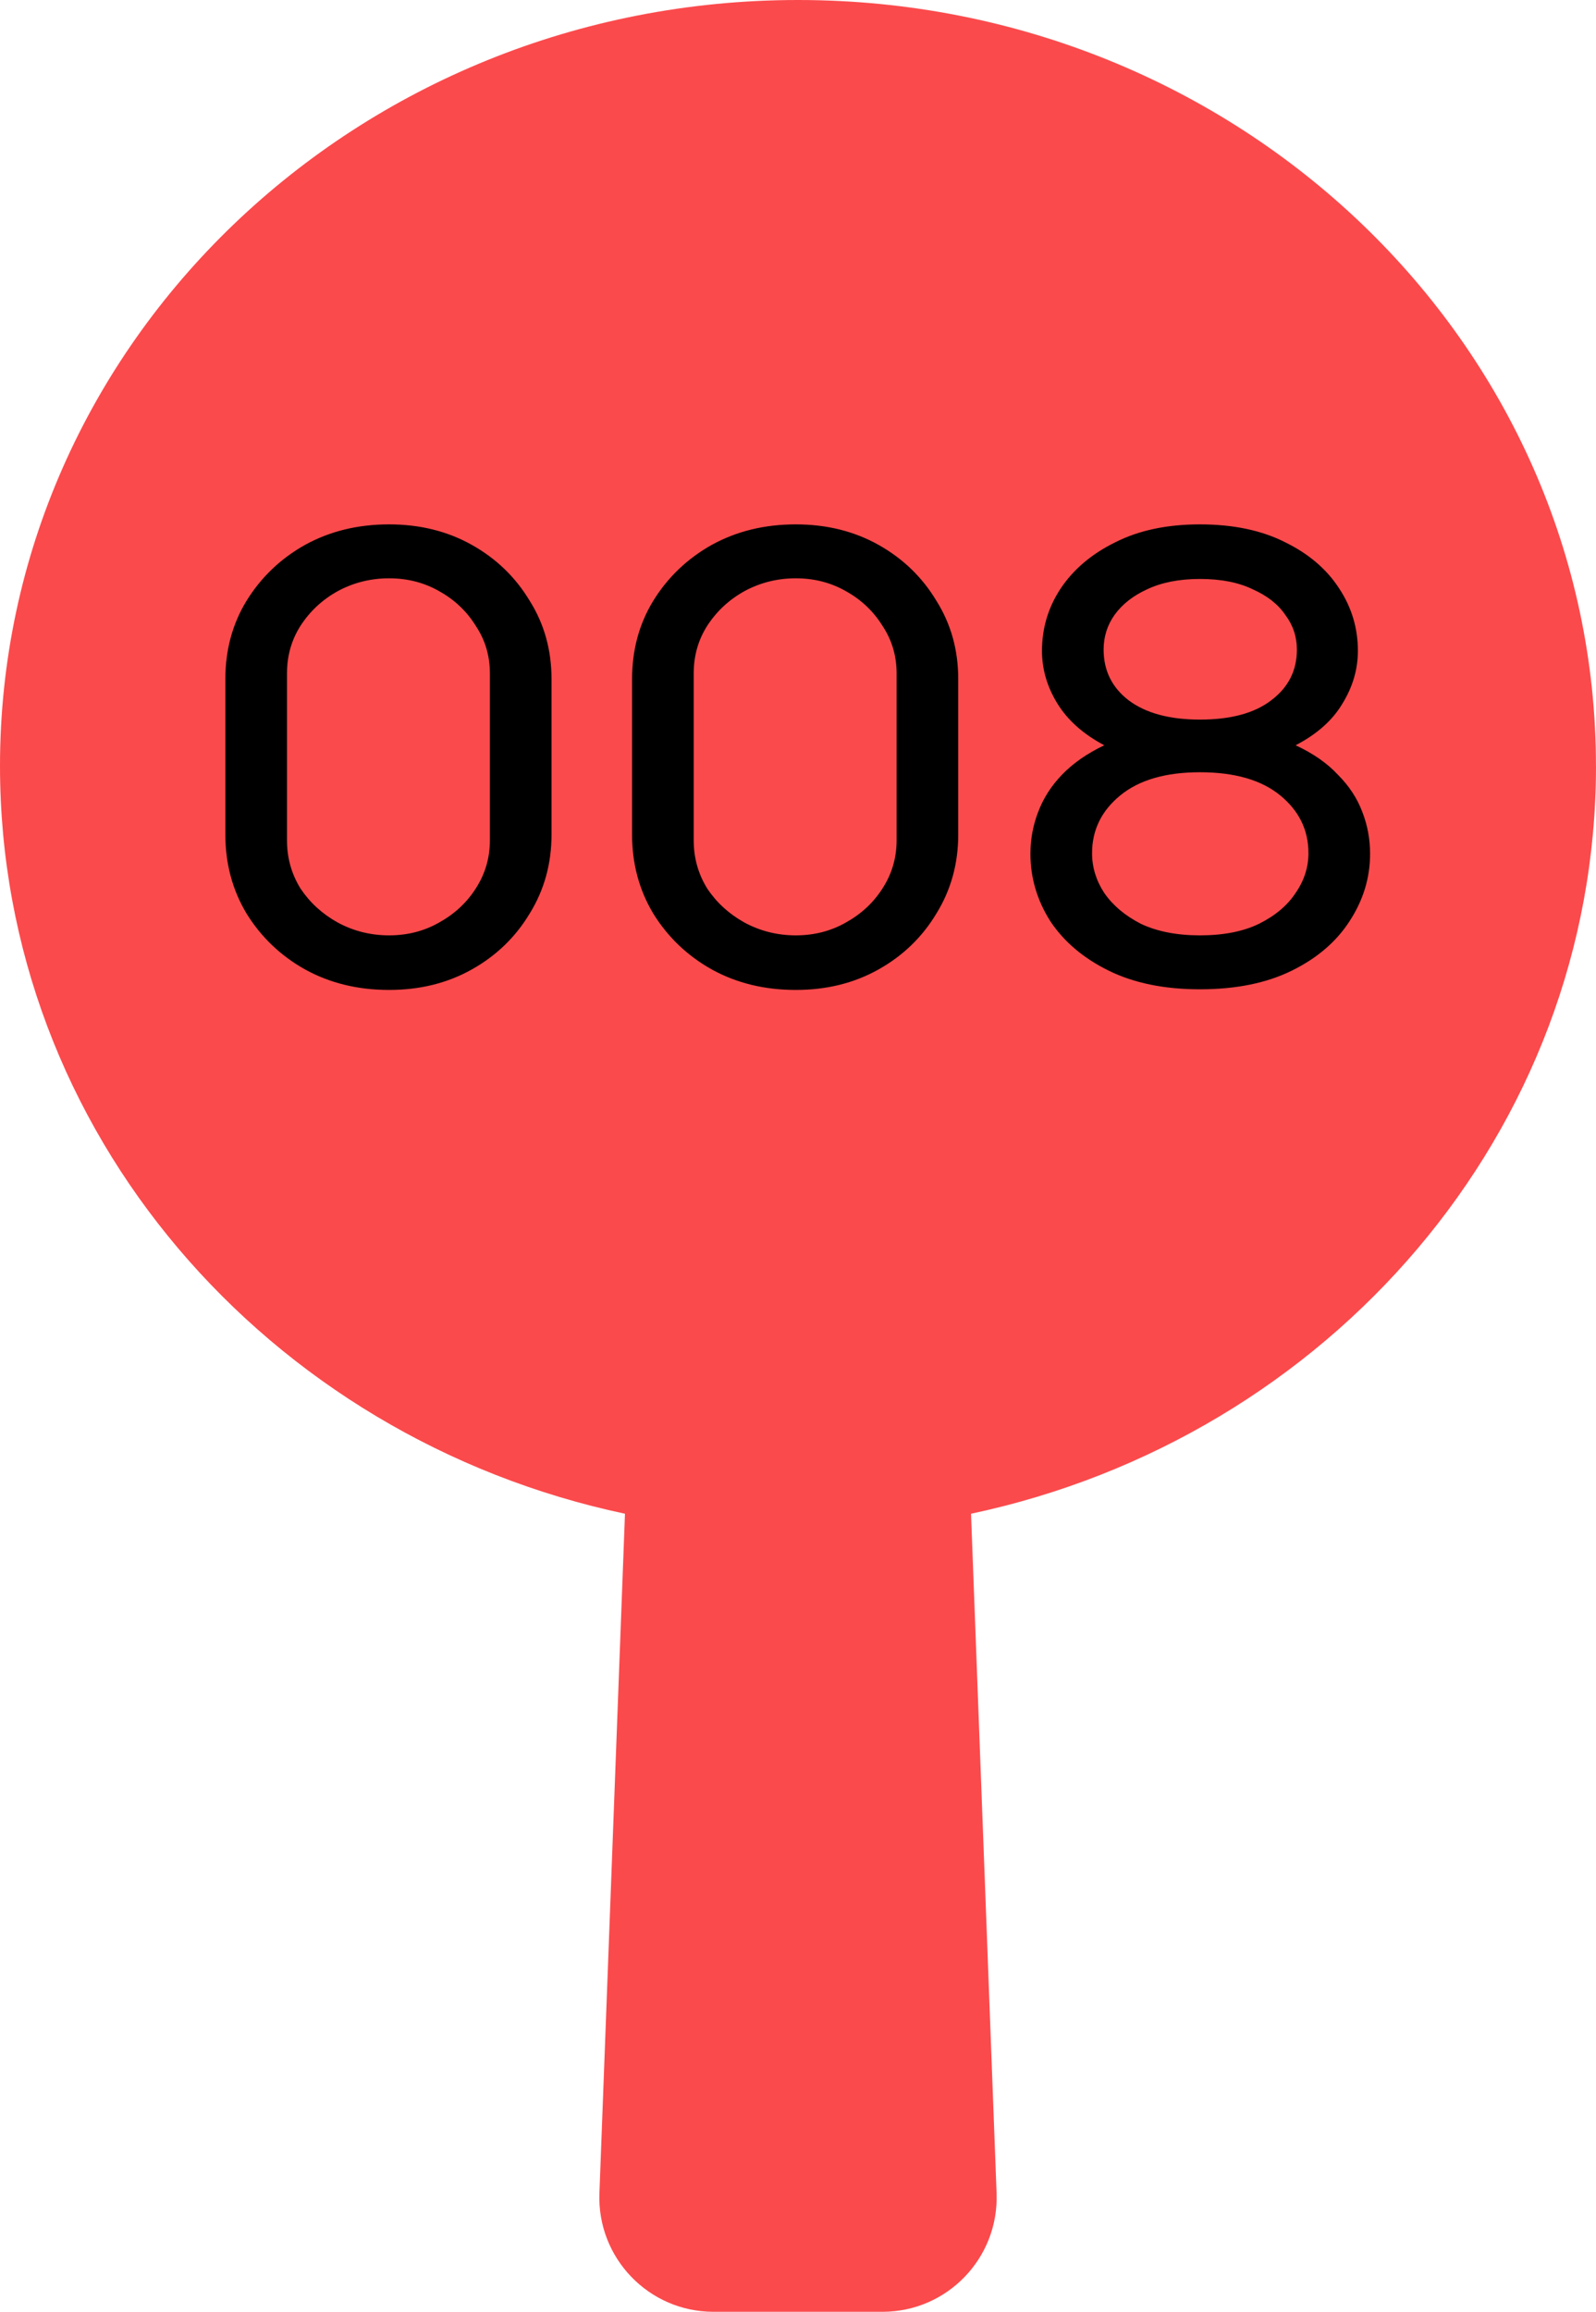 <svg width="174" height="252" viewBox="0 0 174 252" fill="none" xmlns="http://www.w3.org/2000/svg">
<path d="M173.995 83.49C173.995 37.379 135.046 0 86.998 0C38.95 0 0 37.379 0 83.49C0 123.386 29.159 156.736 68.136 165.006L65.35 239.071C65.083 246.129 70.731 252 77.786 252H96.214C103.269 252 108.917 246.133 108.65 239.071L105.864 165.006C144.841 156.736 174 123.381 174 83.49H173.995Z" fill="#FB4A4C"/>
<path d="M42.419 107.91C39.013 107.91 35.956 107.164 33.249 105.67C30.589 104.177 28.466 102.147 26.879 99.58C25.339 97.014 24.569 94.144 24.569 90.97V74.03C24.569 70.857 25.339 68.01 26.879 65.49C28.466 62.924 30.589 60.894 33.249 59.4C35.956 57.907 39.013 57.16 42.419 57.16C45.779 57.16 48.789 57.907 51.449 59.4C54.109 60.894 56.209 62.924 57.749 65.49C59.336 68.01 60.129 70.857 60.129 74.03V90.97C60.129 94.144 59.336 97.014 57.749 99.58C56.209 102.147 54.109 104.177 51.449 105.67C48.789 107.164 45.779 107.91 42.419 107.91ZM42.419 101.96C44.426 101.96 46.246 101.494 47.879 100.56C49.559 99.627 50.889 98.39 51.869 96.85C52.896 95.264 53.409 93.514 53.409 91.6V73.4C53.409 71.487 52.896 69.76 51.869 68.22C50.889 66.634 49.559 65.374 47.879 64.44C46.246 63.507 44.426 63.04 42.419 63.04C40.413 63.04 38.546 63.507 36.819 64.44C35.139 65.374 33.786 66.634 32.759 68.22C31.779 69.76 31.289 71.487 31.289 73.4V91.6C31.289 93.514 31.779 95.264 32.759 96.85C33.786 98.39 35.139 99.627 36.819 100.56C38.546 101.494 40.413 101.96 42.419 101.96ZM86.76 107.91C83.353 107.91 80.296 107.164 77.59 105.67C74.93 104.177 72.806 102.147 71.22 99.58C69.68 97.014 68.91 94.144 68.91 90.97V74.03C68.91 70.857 69.68 68.01 71.22 65.49C72.806 62.924 74.93 60.894 77.59 59.4C80.296 57.907 83.353 57.16 86.76 57.16C90.12 57.16 93.13 57.907 95.79 59.4C98.45 60.894 100.55 62.924 102.09 65.49C103.676 68.01 104.47 70.857 104.47 74.03V90.97C104.47 94.144 103.676 97.014 102.09 99.58C100.55 102.147 98.45 104.177 95.79 105.67C93.13 107.164 90.12 107.91 86.76 107.91ZM86.76 101.96C88.766 101.96 90.586 101.494 92.22 100.56C93.9 99.627 95.23 98.39 96.21 96.85C97.236 95.264 97.75 93.514 97.75 91.6V73.4C97.75 71.487 97.236 69.76 96.21 68.22C95.23 66.634 93.9 65.374 92.22 64.44C90.586 63.507 88.766 63.04 86.76 63.04C84.753 63.04 82.886 63.507 81.16 64.44C79.48 65.374 78.126 66.634 77.1 68.22C76.12 69.76 75.63 71.487 75.63 73.4V91.6C75.63 93.514 76.12 95.264 77.1 96.85C78.126 98.39 79.48 99.627 81.16 100.56C82.886 101.494 84.753 101.96 86.76 101.96ZM130.82 107.84C126.947 107.84 123.634 107.164 120.88 105.81C118.127 104.457 116.004 102.66 114.51 100.42C113.064 98.134 112.34 95.684 112.34 93.07C112.34 91.484 112.62 89.967 113.18 88.52C113.74 87.027 114.604 85.674 115.77 84.46C116.984 83.2 118.524 82.127 120.39 81.24C118.104 80.027 116.4 78.51 115.28 76.69C114.16 74.87 113.6 72.957 113.6 70.95C113.6 68.477 114.277 66.214 115.63 64.16C117.03 62.06 119.014 60.38 121.58 59.12C124.147 57.814 127.227 57.16 130.82 57.16C134.46 57.16 137.564 57.814 140.13 59.12C142.697 60.38 144.657 62.06 146.01 64.16C147.364 66.214 148.04 68.477 148.04 70.95C148.04 72.957 147.48 74.87 146.36 76.69C145.287 78.51 143.584 80.027 141.25 81.24C143.164 82.127 144.704 83.2 145.87 84.46C147.084 85.674 147.97 87.027 148.53 88.52C149.09 89.967 149.37 91.484 149.37 93.07C149.37 95.684 148.624 98.134 147.13 100.42C145.684 102.66 143.584 104.457 140.83 105.81C138.077 107.164 134.74 107.84 130.82 107.84ZM130.82 101.96C133.387 101.96 135.534 101.54 137.26 100.7C139.034 99.814 140.364 98.694 141.25 97.34C142.184 95.987 142.65 94.54 142.65 93C142.65 90.48 141.624 88.38 139.57 86.7C137.517 85.02 134.6 84.18 130.82 84.18C127.087 84.18 124.194 85.02 122.14 86.7C120.087 88.38 119.06 90.48 119.06 93C119.06 94.54 119.504 95.987 120.39 97.34C121.324 98.694 122.654 99.814 124.38 100.7C126.154 101.54 128.3 101.96 130.82 101.96ZM130.82 78.44C134.18 78.44 136.77 77.74 138.59 76.34C140.457 74.94 141.39 73.097 141.39 70.81C141.39 69.41 140.97 68.15 140.13 67.03C139.337 65.864 138.147 64.93 136.56 64.23C135.02 63.484 133.107 63.11 130.82 63.11C128.58 63.11 126.667 63.484 125.08 64.23C123.54 64.93 122.35 65.864 121.51 67.03C120.717 68.15 120.32 69.41 120.32 70.81C120.32 73.097 121.23 74.94 123.05 76.34C124.917 77.74 127.507 78.44 130.82 78.44Z" fill="black"/>
</svg>
